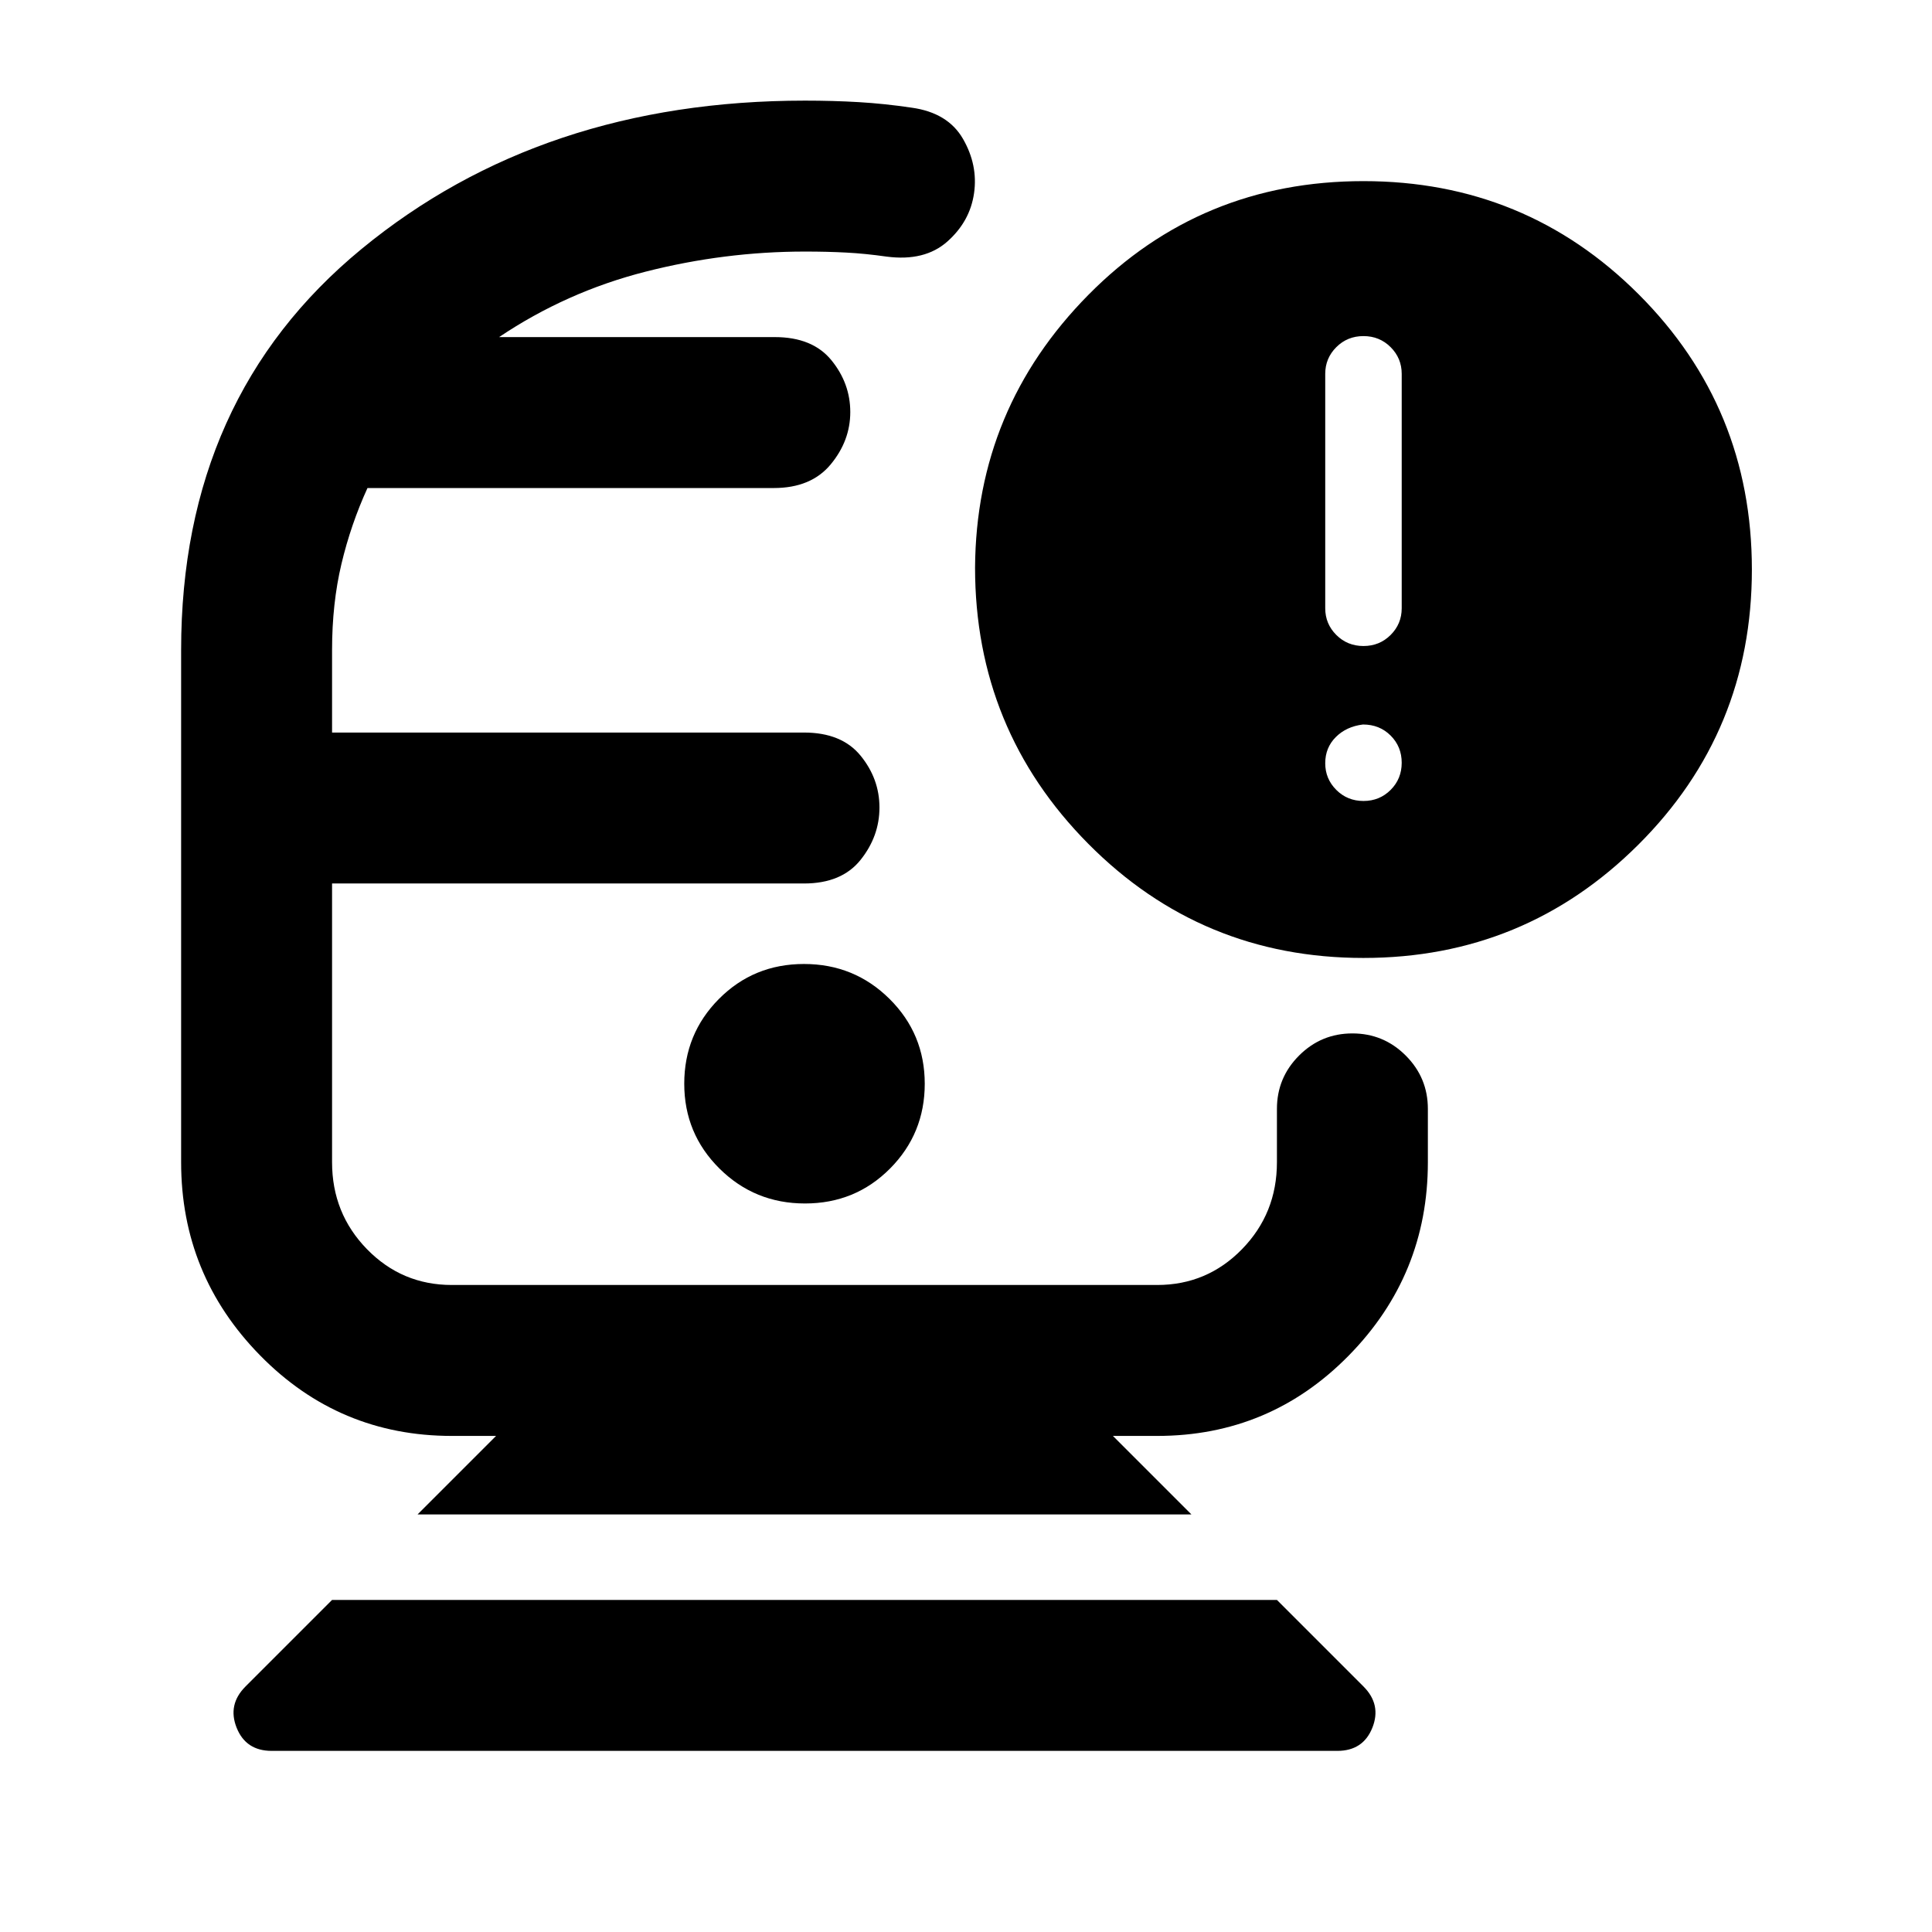 <svg xmlns="http://www.w3.org/2000/svg" height="24" viewBox="0 -960 960 960" width="24"><path d="M135-90q-12.83 0-17.42-11.5Q113-113 122-122l43-43h469.5l43 43q9 9 4.42 20.5Q677.33-90 664.5-90H135Zm72.5-117.5 39-39h-22q-56 0-95.25-40T90-382.5V-637q0-125.5 89.61-199.25T400-910q14 0 26.75.75T453-906.5q18 2.5 25.5 15.5t5.5 27q-2 14-13.25 24t-30.25 7.5q-10.5-1.5-20-2T400-835q-40 0-79.25 10T248-792.5h137q18.75 0 28.13 11.5 9.37 11.5 9.37 25.75t-9.73 26q-9.73 11.75-28.27 11.75H182.6q-8.28 18.11-12.94 37.73Q165-660.14 165-637v41h234.5q18.75 0 28.13 11.5Q437-573 437-558.75t-9.37 26Q418.25-521 399.5-521H165v138.5q0 25.42 17.35 43.21 17.36 17.79 42.15 17.79H575q24.79 0 42.15-17.79 17.35-17.79 17.35-43.21V-409q0-15.5 11-26.5t26.5-11q15.5 0 26.5 11t11 26.5v26.5q0 56-39.25 96t-95.25 40h-22l39 39H207.5ZM400-362q25 0 42.25-17.35 17.25-17.36 17.25-42.15T442-463.65Q424.5-481 399.5-481t-42.25 17.35Q340-446.29 340-421.5t17.5 42.15Q375-362 400-362Zm277.5-122q-80.5 0-136.75-56.74Q484.5-597.49 484.5-678q.5-79 56.33-135.5Q596.65-870 677.5-870q80.5 0 136.75 56.25T870.5-677q0 80.5-56.45 136.75Q757.59-484 677.5-484Zm0-155q8 0 13.5-5.5t5.5-13.26v-116.48q0-7.76-5.5-13.26t-13.5-5.5q-8 0-13.5 5.5t-5.5 13.26v116.48q0 7.76 5.5 13.26t13.5 5.5Zm0 77q8 0 13.5-5.5t5.5-13.5q0-8-5.5-13.5t-13.75-5.5q-8.25 1-13.5 6.25t-5.25 13q0 7.75 5.5 13.25t13.5 5.5ZM400-521Zm0-271.5Z"/></svg>